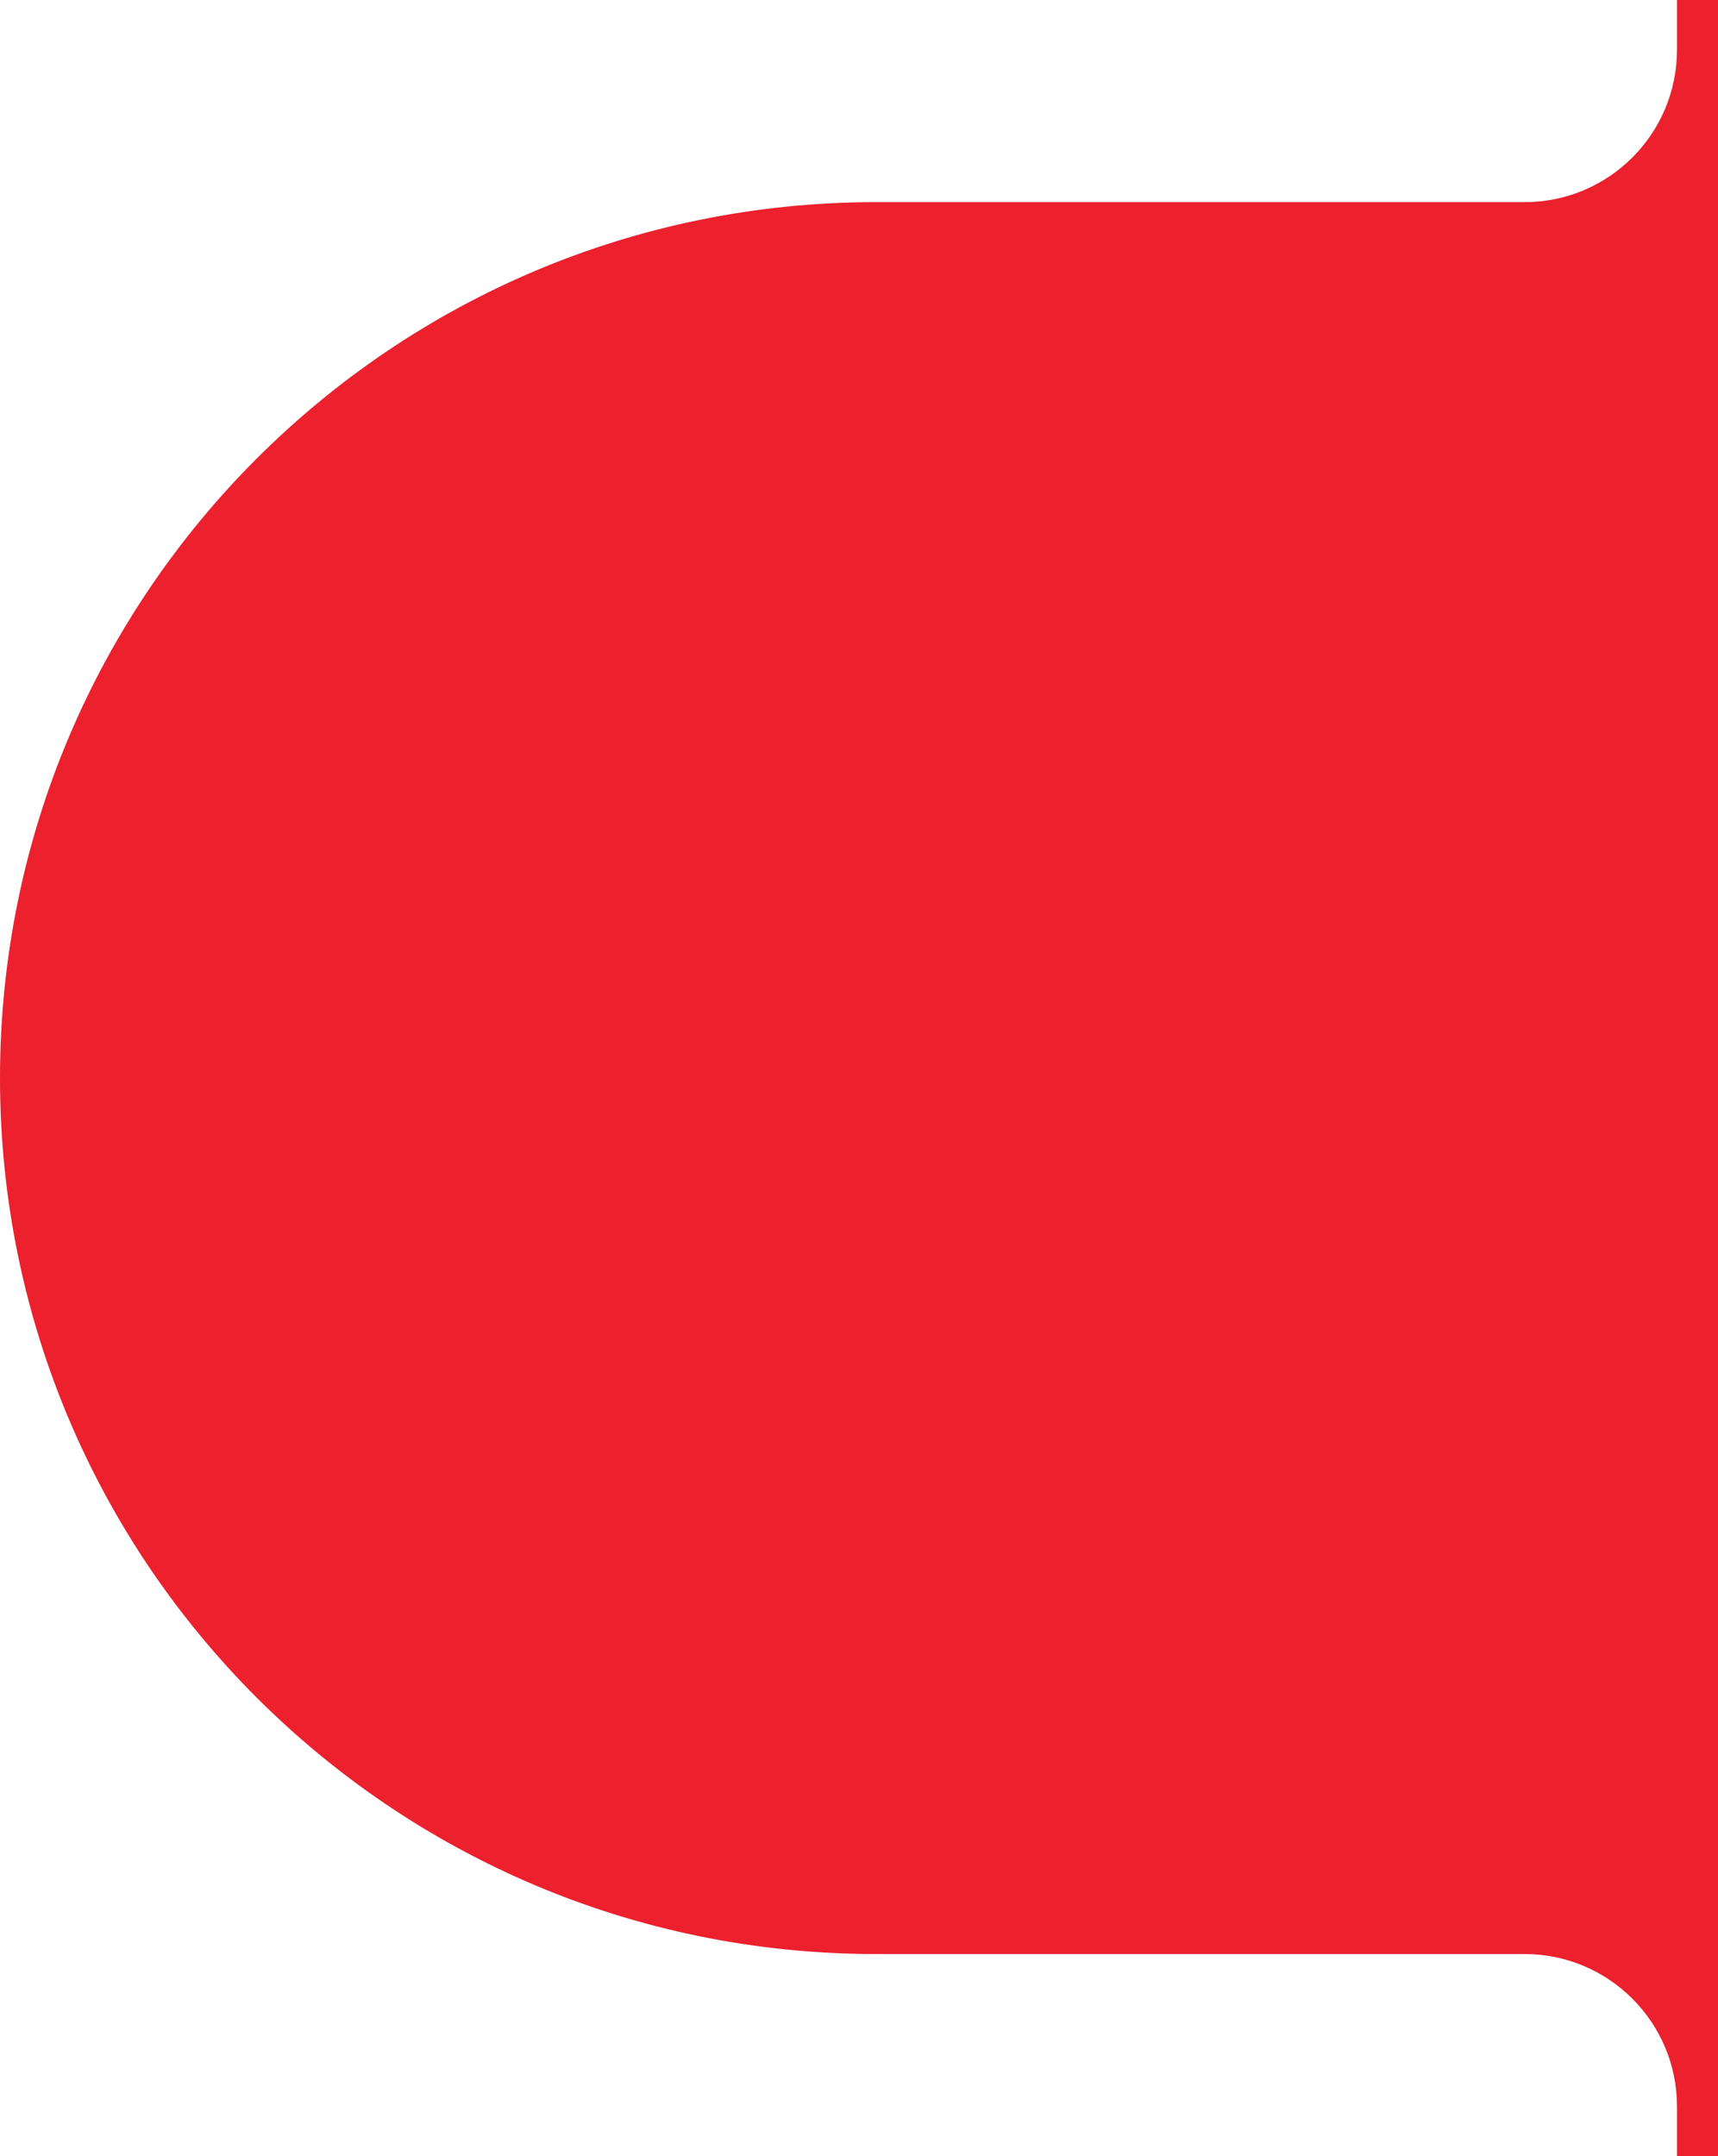<svg width="51" height="64" viewBox="0 0 51 64" fill="none" xmlns="http://www.w3.org/2000/svg">
<path d="M49.783 1.474V0H51V64H49.783V62.526C49.783 60.026 47.757 58 45.258 58H26C11.641 58 0 46.359 0 32C0 17.641 11.641 6 26 6H45.258C47.757 6 49.783 3.974 49.783 1.474Z" fill="#ED202E"/>
</svg>
